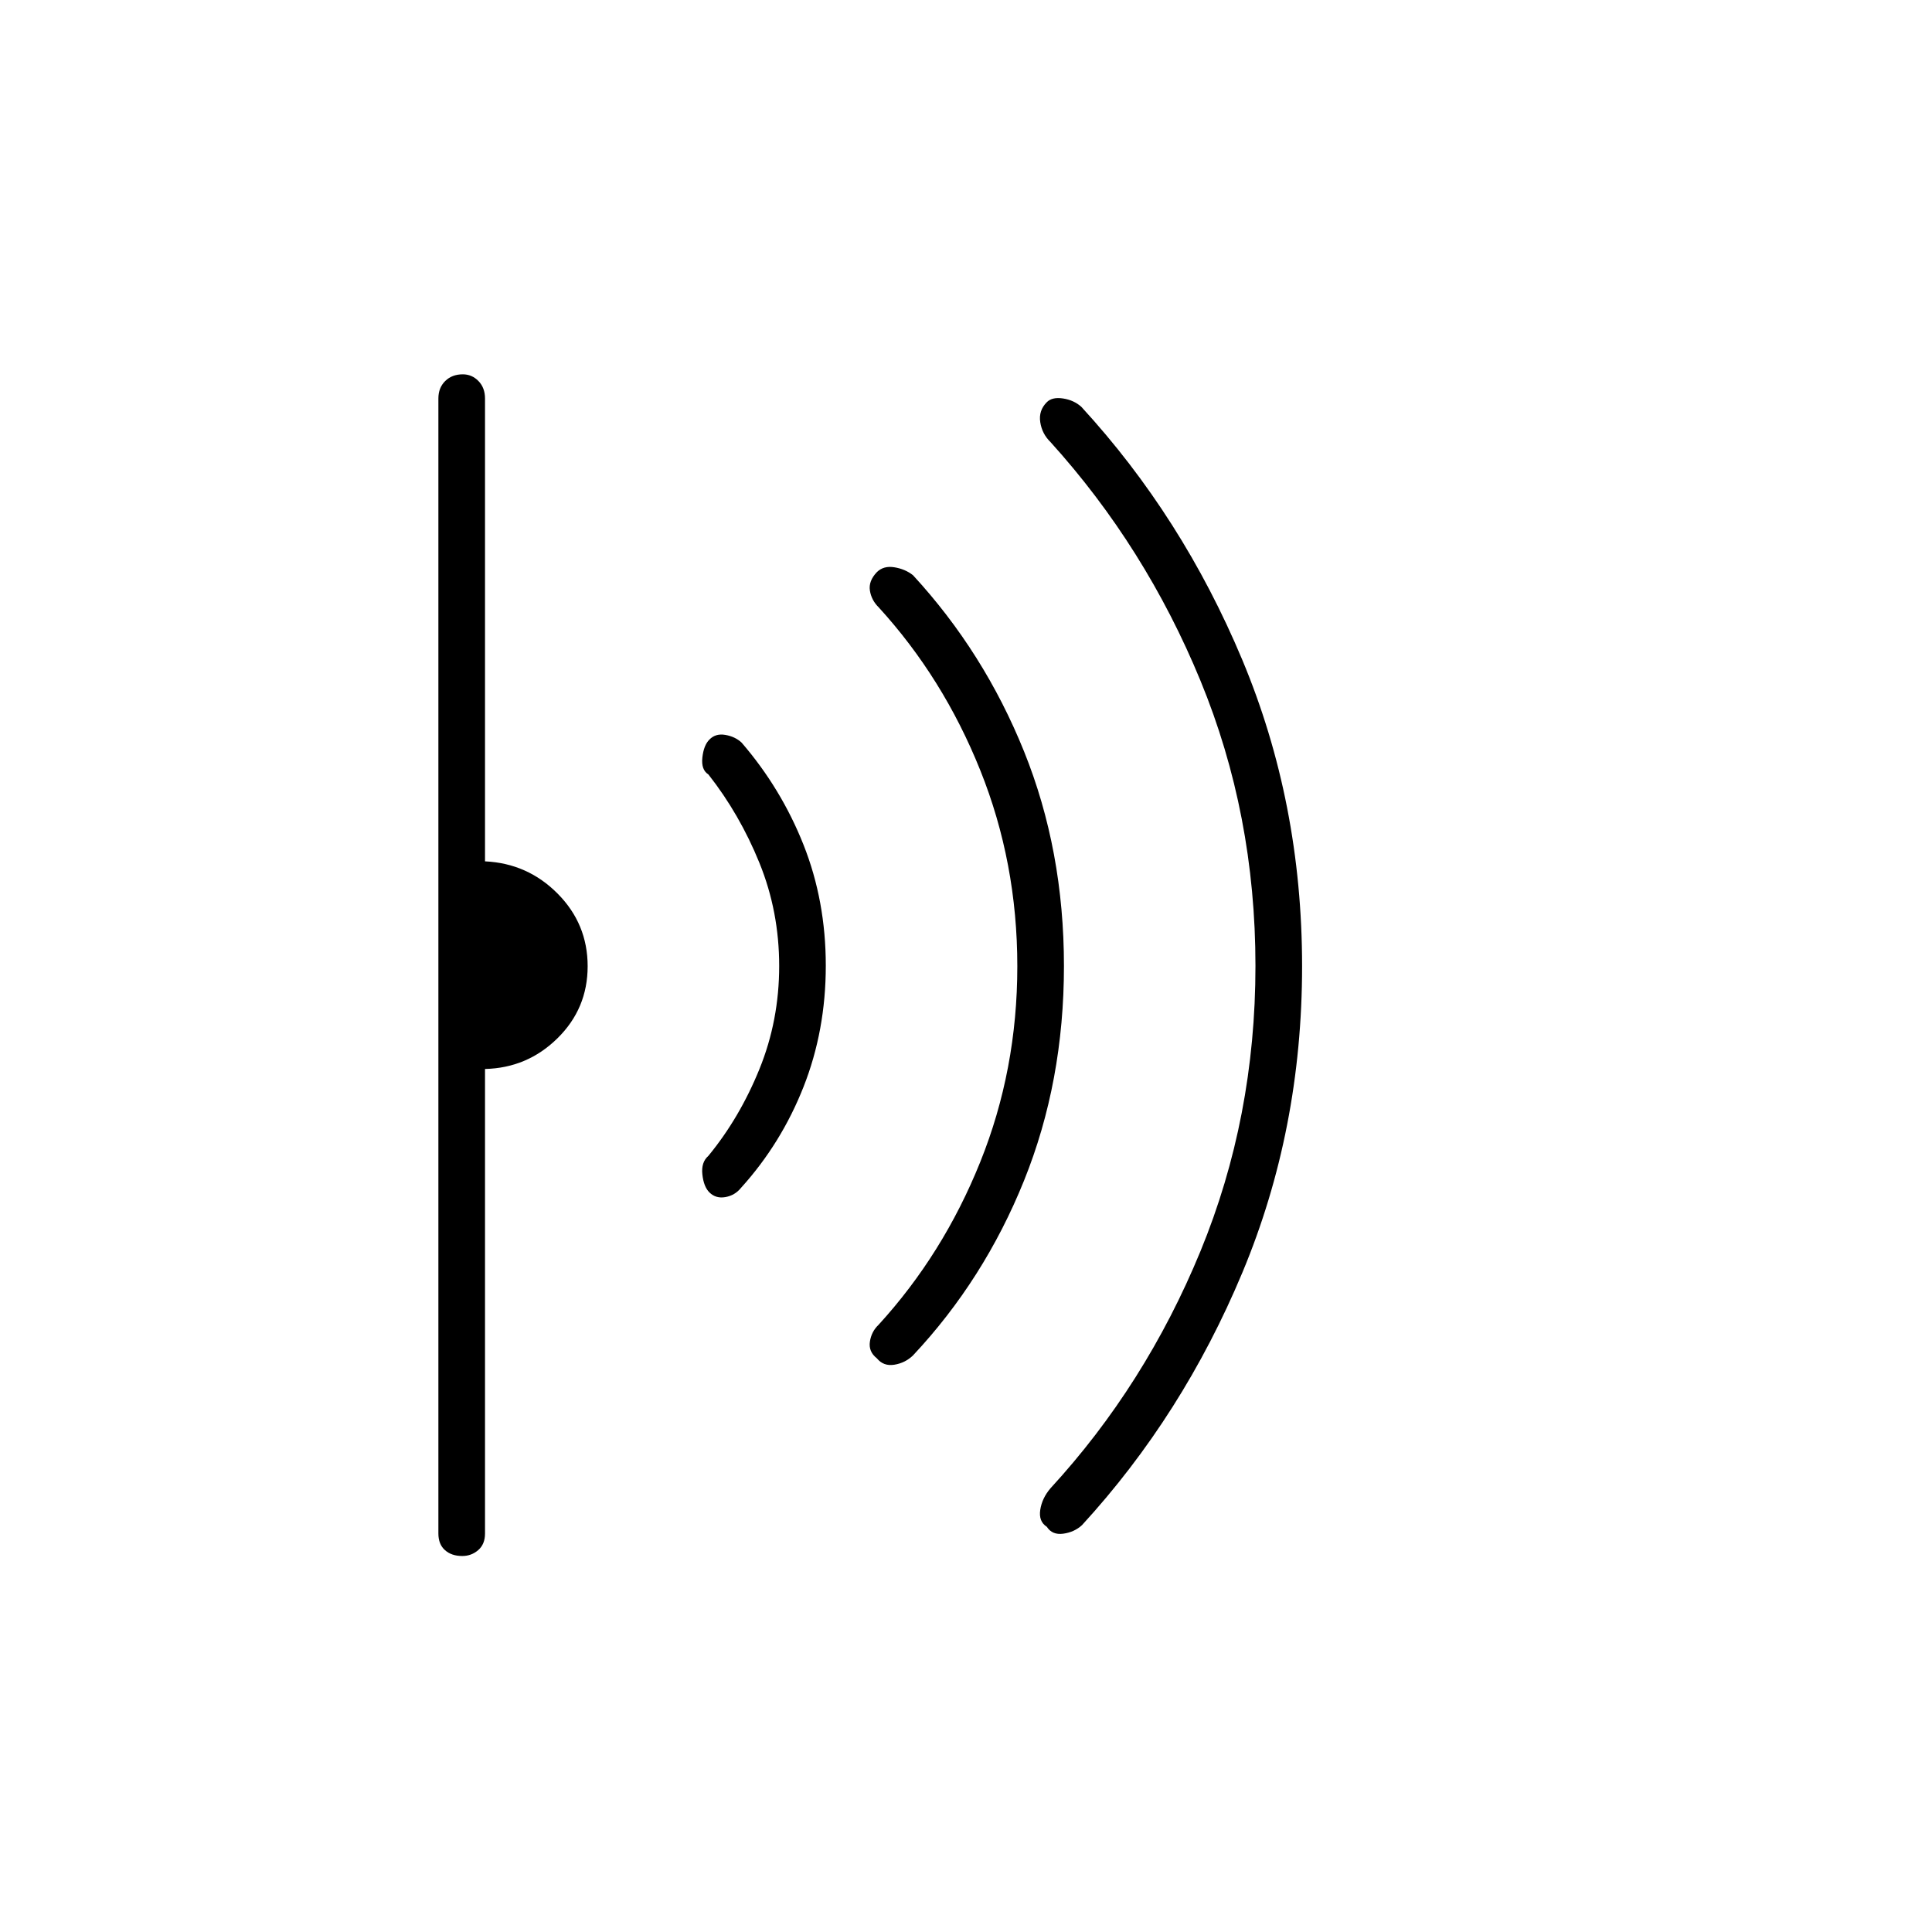 <svg xmlns="http://www.w3.org/2000/svg" height="40" viewBox="0 -960 960 960" width="40"><path d="M647-479.89q0 81.22-29.66 152.19-29.65 70.97-79.71 125.54-3.8 3.49-9.3 4.24-5.5.75-8.16-3.41-4.17-2.67-3.27-8.47.89-5.8 5.1-10.7 47.17-51.33 74.5-117.77 27.33-66.45 27.33-141.79 0-75.34-27.33-141.72-27.33-66.39-74.5-118.55-4.21-4.07-5.1-9.87-.9-5.8 3.27-9.97 2.66-2.66 8.06-1.83 5.4.83 9.1 4.17 50.2 54.63 79.94 125.67Q647-561.11 647-479.89ZM528.67-480q0 57.46-19.84 106.65-19.83 49.18-55.16 86.85-3.88 3.75-9.28 4.62-5.39.88-8.72-3.22-4.17-3.26-3.42-8.25.75-4.98 4.28-8.34 32.14-35.14 50.55-80.93 18.42-45.79 18.42-97.27 0-51.49-18.42-97.38-18.41-45.9-50.55-81.04-3.53-3.5-4.28-8.23-.75-4.73 3.42-9.13 3.33-3.33 8.72-2.45 5.4.87 9.28 3.95 35.33 38.34 55.16 87.52 19.84 49.19 19.84 106.65Zm-118.34-.16q0 32.2-11.08 60.26-11.08 28.07-31.01 50.1-3.05 3.8-7.81 4.63-4.76.84-7.96-2.36-2.8-2.8-3.47-8.89-.67-6.08 3-9.25 15.54-18.93 25.35-43.09 9.82-24.16 9.82-51.24 0-27.08-9.82-51.24-9.81-24.16-25.35-43.93-3.67-2.33-3-8.41.67-6.09 3.47-8.89 3.06-3.2 7.93-2.36 4.87.83 8.1 3.83 19.67 22.83 30.75 50.74 11.08 27.91 11.08 60.1Zm-118.33.27q0 21.06-15 35.81-14.99 14.75-36 15.25V-198q0 5.32-3.38 8.24-3.38 2.93-7.92 2.93-5.37 0-8.62-2.93-3.25-2.92-3.25-8.24v-564q0-5.32 3.38-8.66t8.75-3.34q4.54 0 7.79 3.34T241-762v230q21.17 1 36.08 16.03Q292-500.94 292-479.89Z"/></svg>